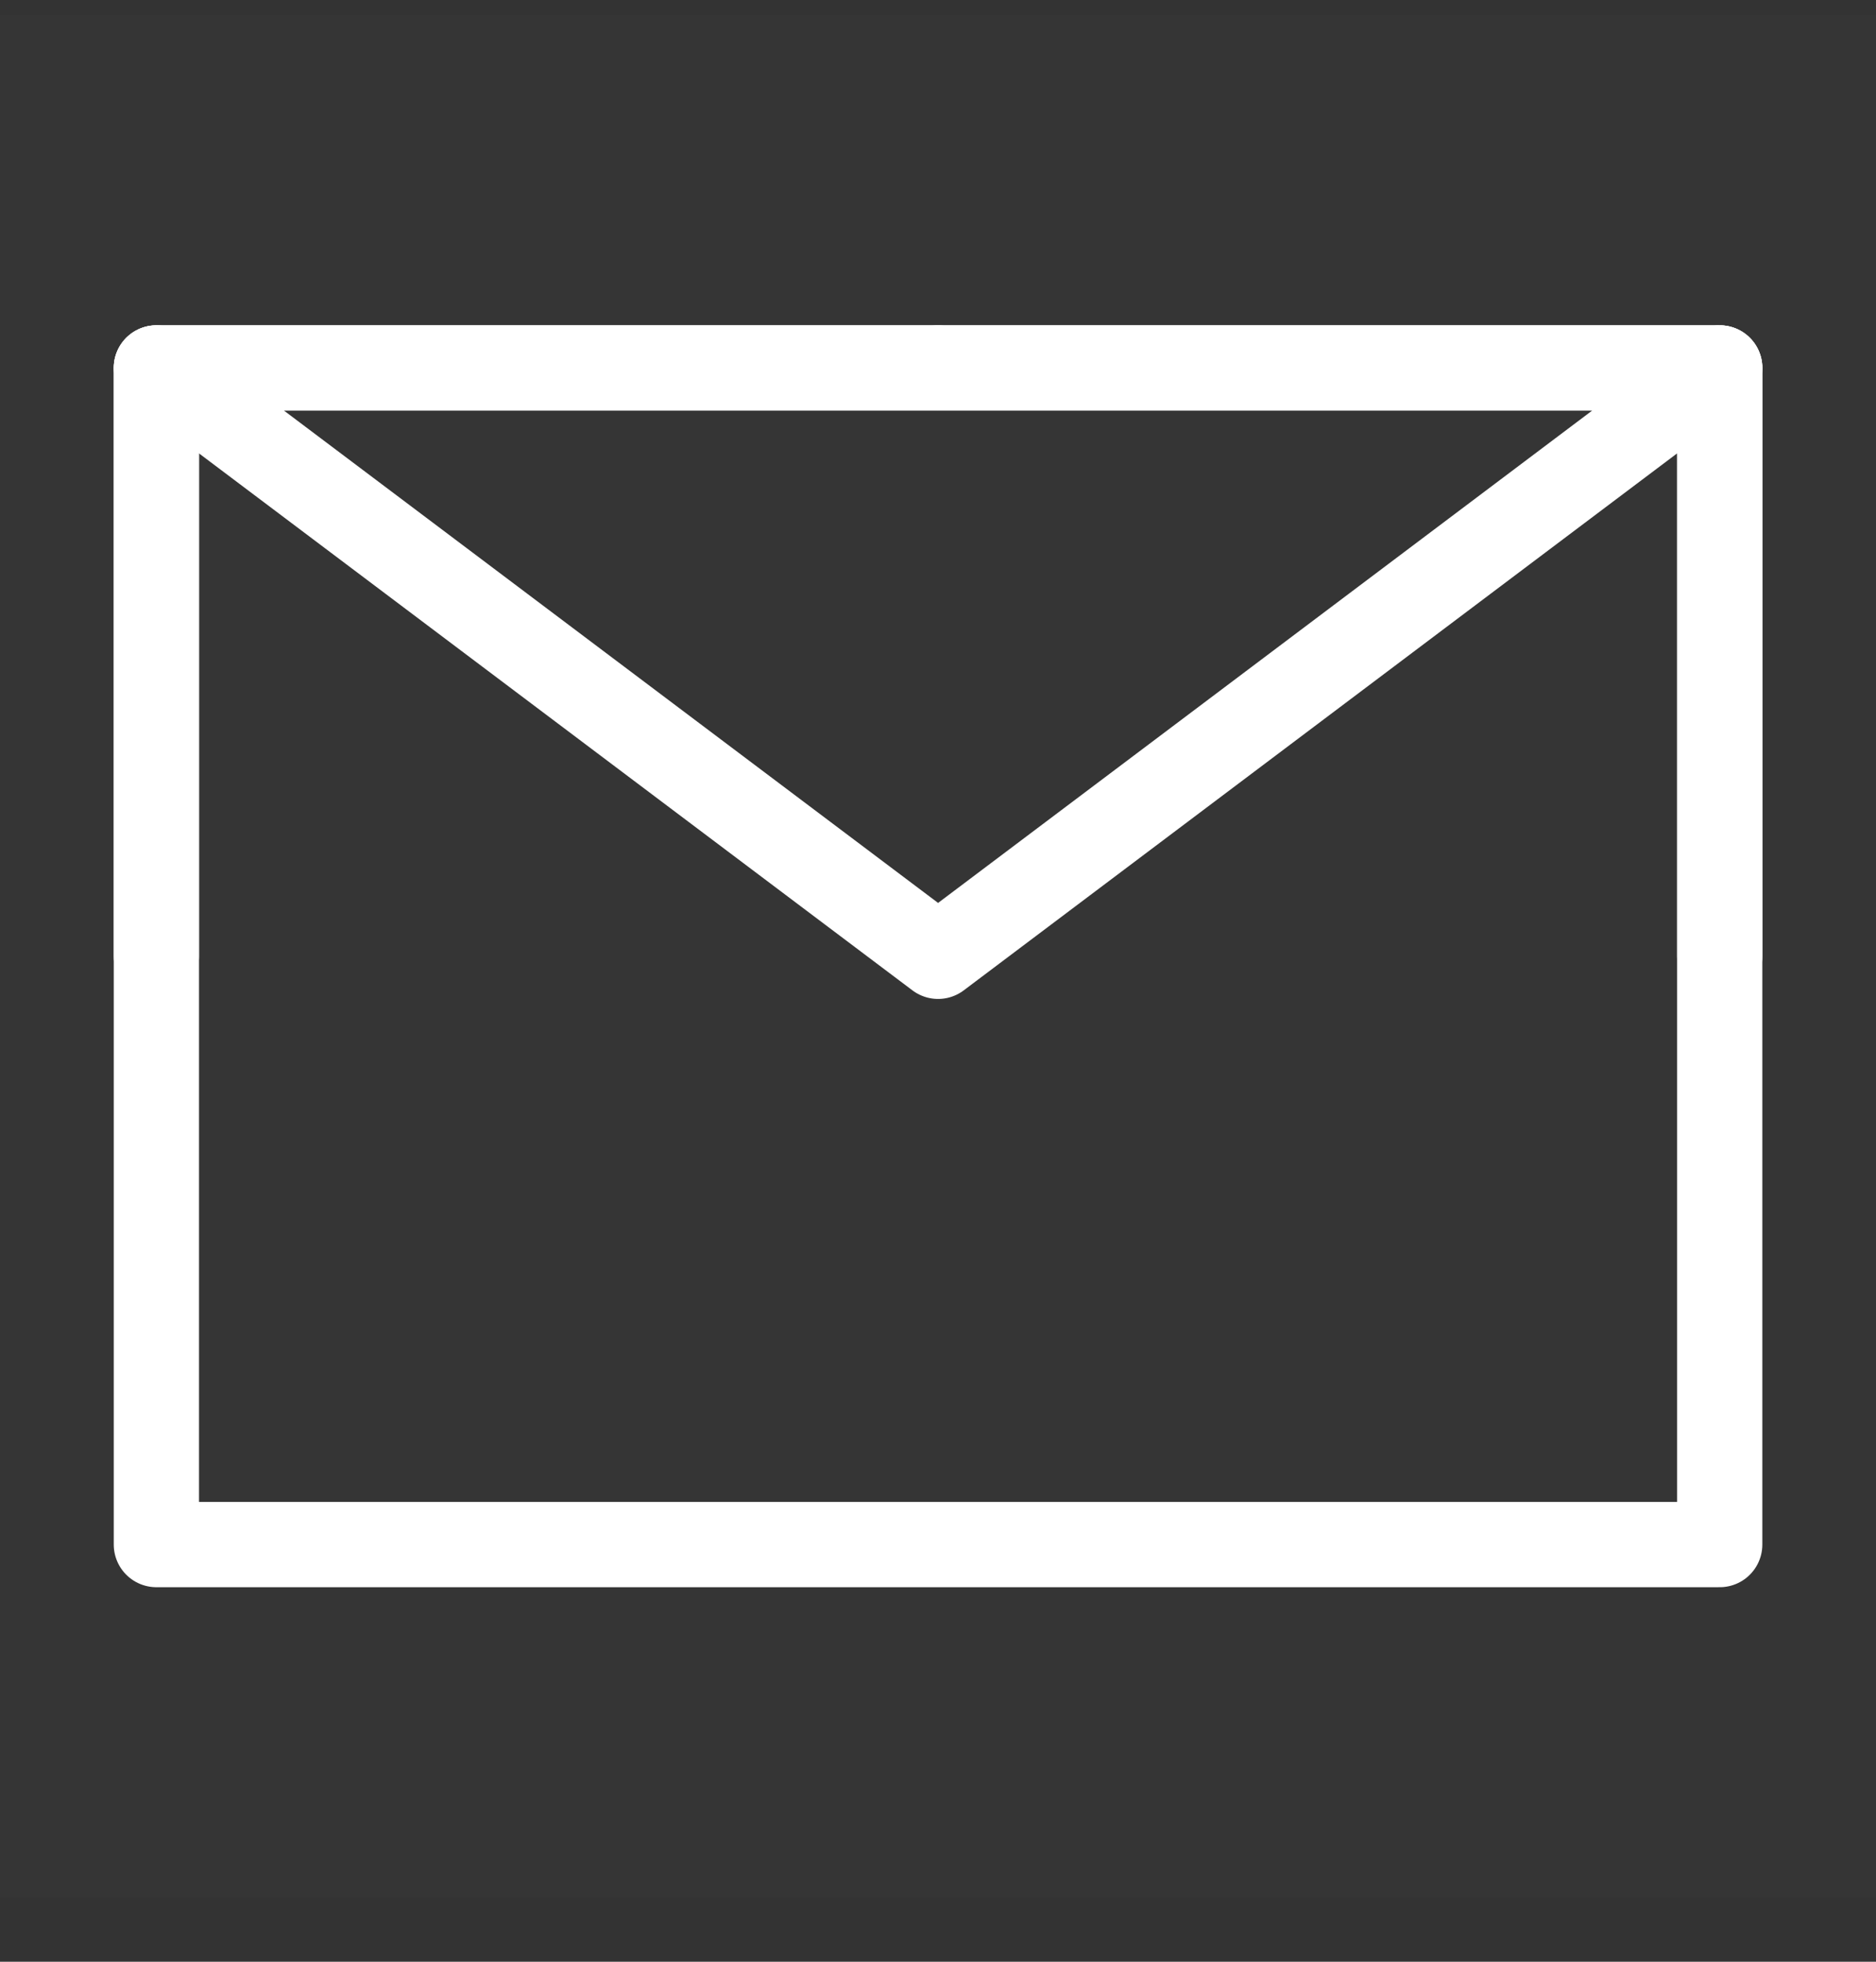 <svg width="22" height="23" viewBox="0 0 22 23" fill="none" xmlns="http://www.w3.org/2000/svg">
<rect x="0" y="0" width="22" height="23" fill="#333333" stroke="none"/>
<path d="M0 0.176H22V22.247H0V0.176Z" fill="white" fill-opacity="0.01"/>
<path d="M1.834 18.109H20.167V11.212V4.314H11.001H1.834V11.212V18.109Z" stroke="white" stroke-linejoin="round"/>
<path d="M1.834 4.314L11.001 11.212L20.167 4.314" stroke="white" stroke-linecap="round" stroke-linejoin="round"/>
<path d="M11.001 4.314H1.834V11.212" stroke="white" stroke-linecap="round" stroke-linejoin="round"/>
<path d="M20.167 11.212V4.314H11" stroke="white" stroke-linecap="round" stroke-linejoin="round"/>
</svg>

